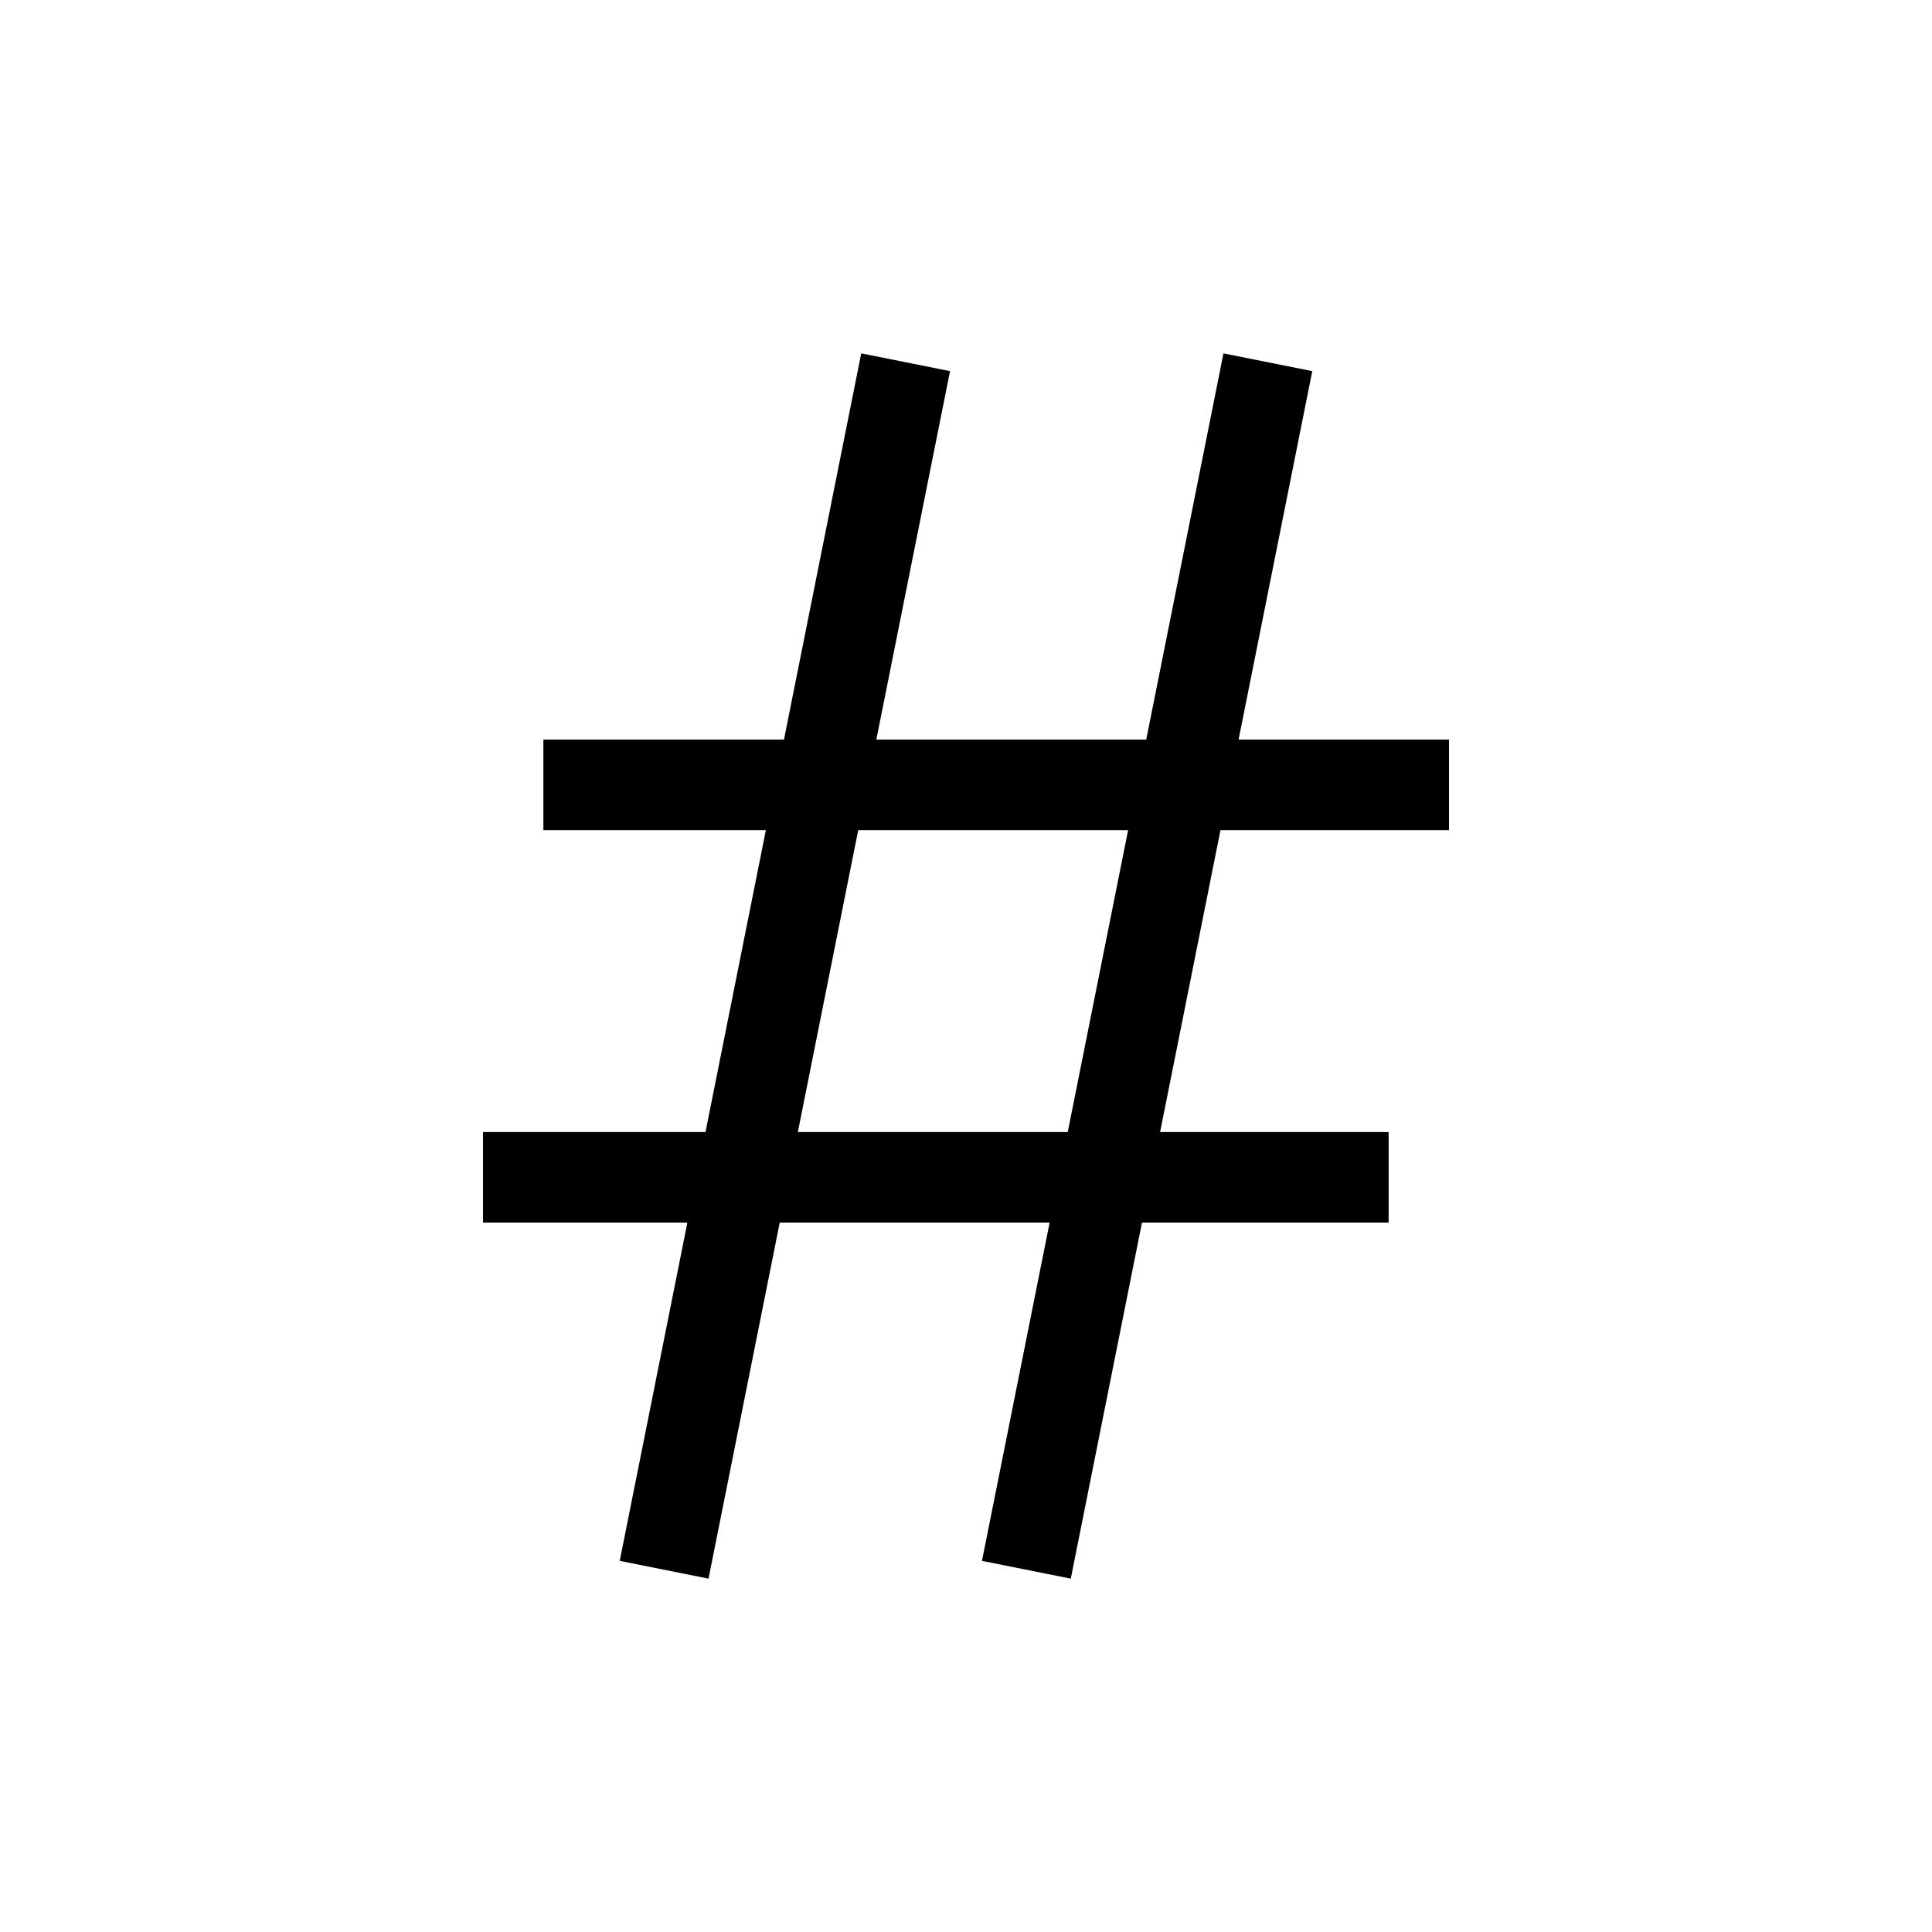 <svg width="32" height="32" viewBox="0 0 32 32" fill="none" xmlns="http://www.w3.org/2000/svg">
<g id="Text=hashtag, Type=stroke">
<g id="hashtag">
<path id="Vector 36" d="M15 6L11 26" stroke="black" stroke-width="1.5px" vector-effect="non-scaling-stroke"/>
<path id="Vector 37" d="M21 6L17 26" stroke="black" stroke-width="1.5px" vector-effect="non-scaling-stroke"/>
<path id="Vector 38" d="M8 19.5H23" stroke="black" stroke-width="1.5px" vector-effect="non-scaling-stroke"/>
<path id="Vector 39" d="M9 13H24" stroke="black" stroke-width="1.5px" vector-effect="non-scaling-stroke"/>
</g>
</g>
</svg>
